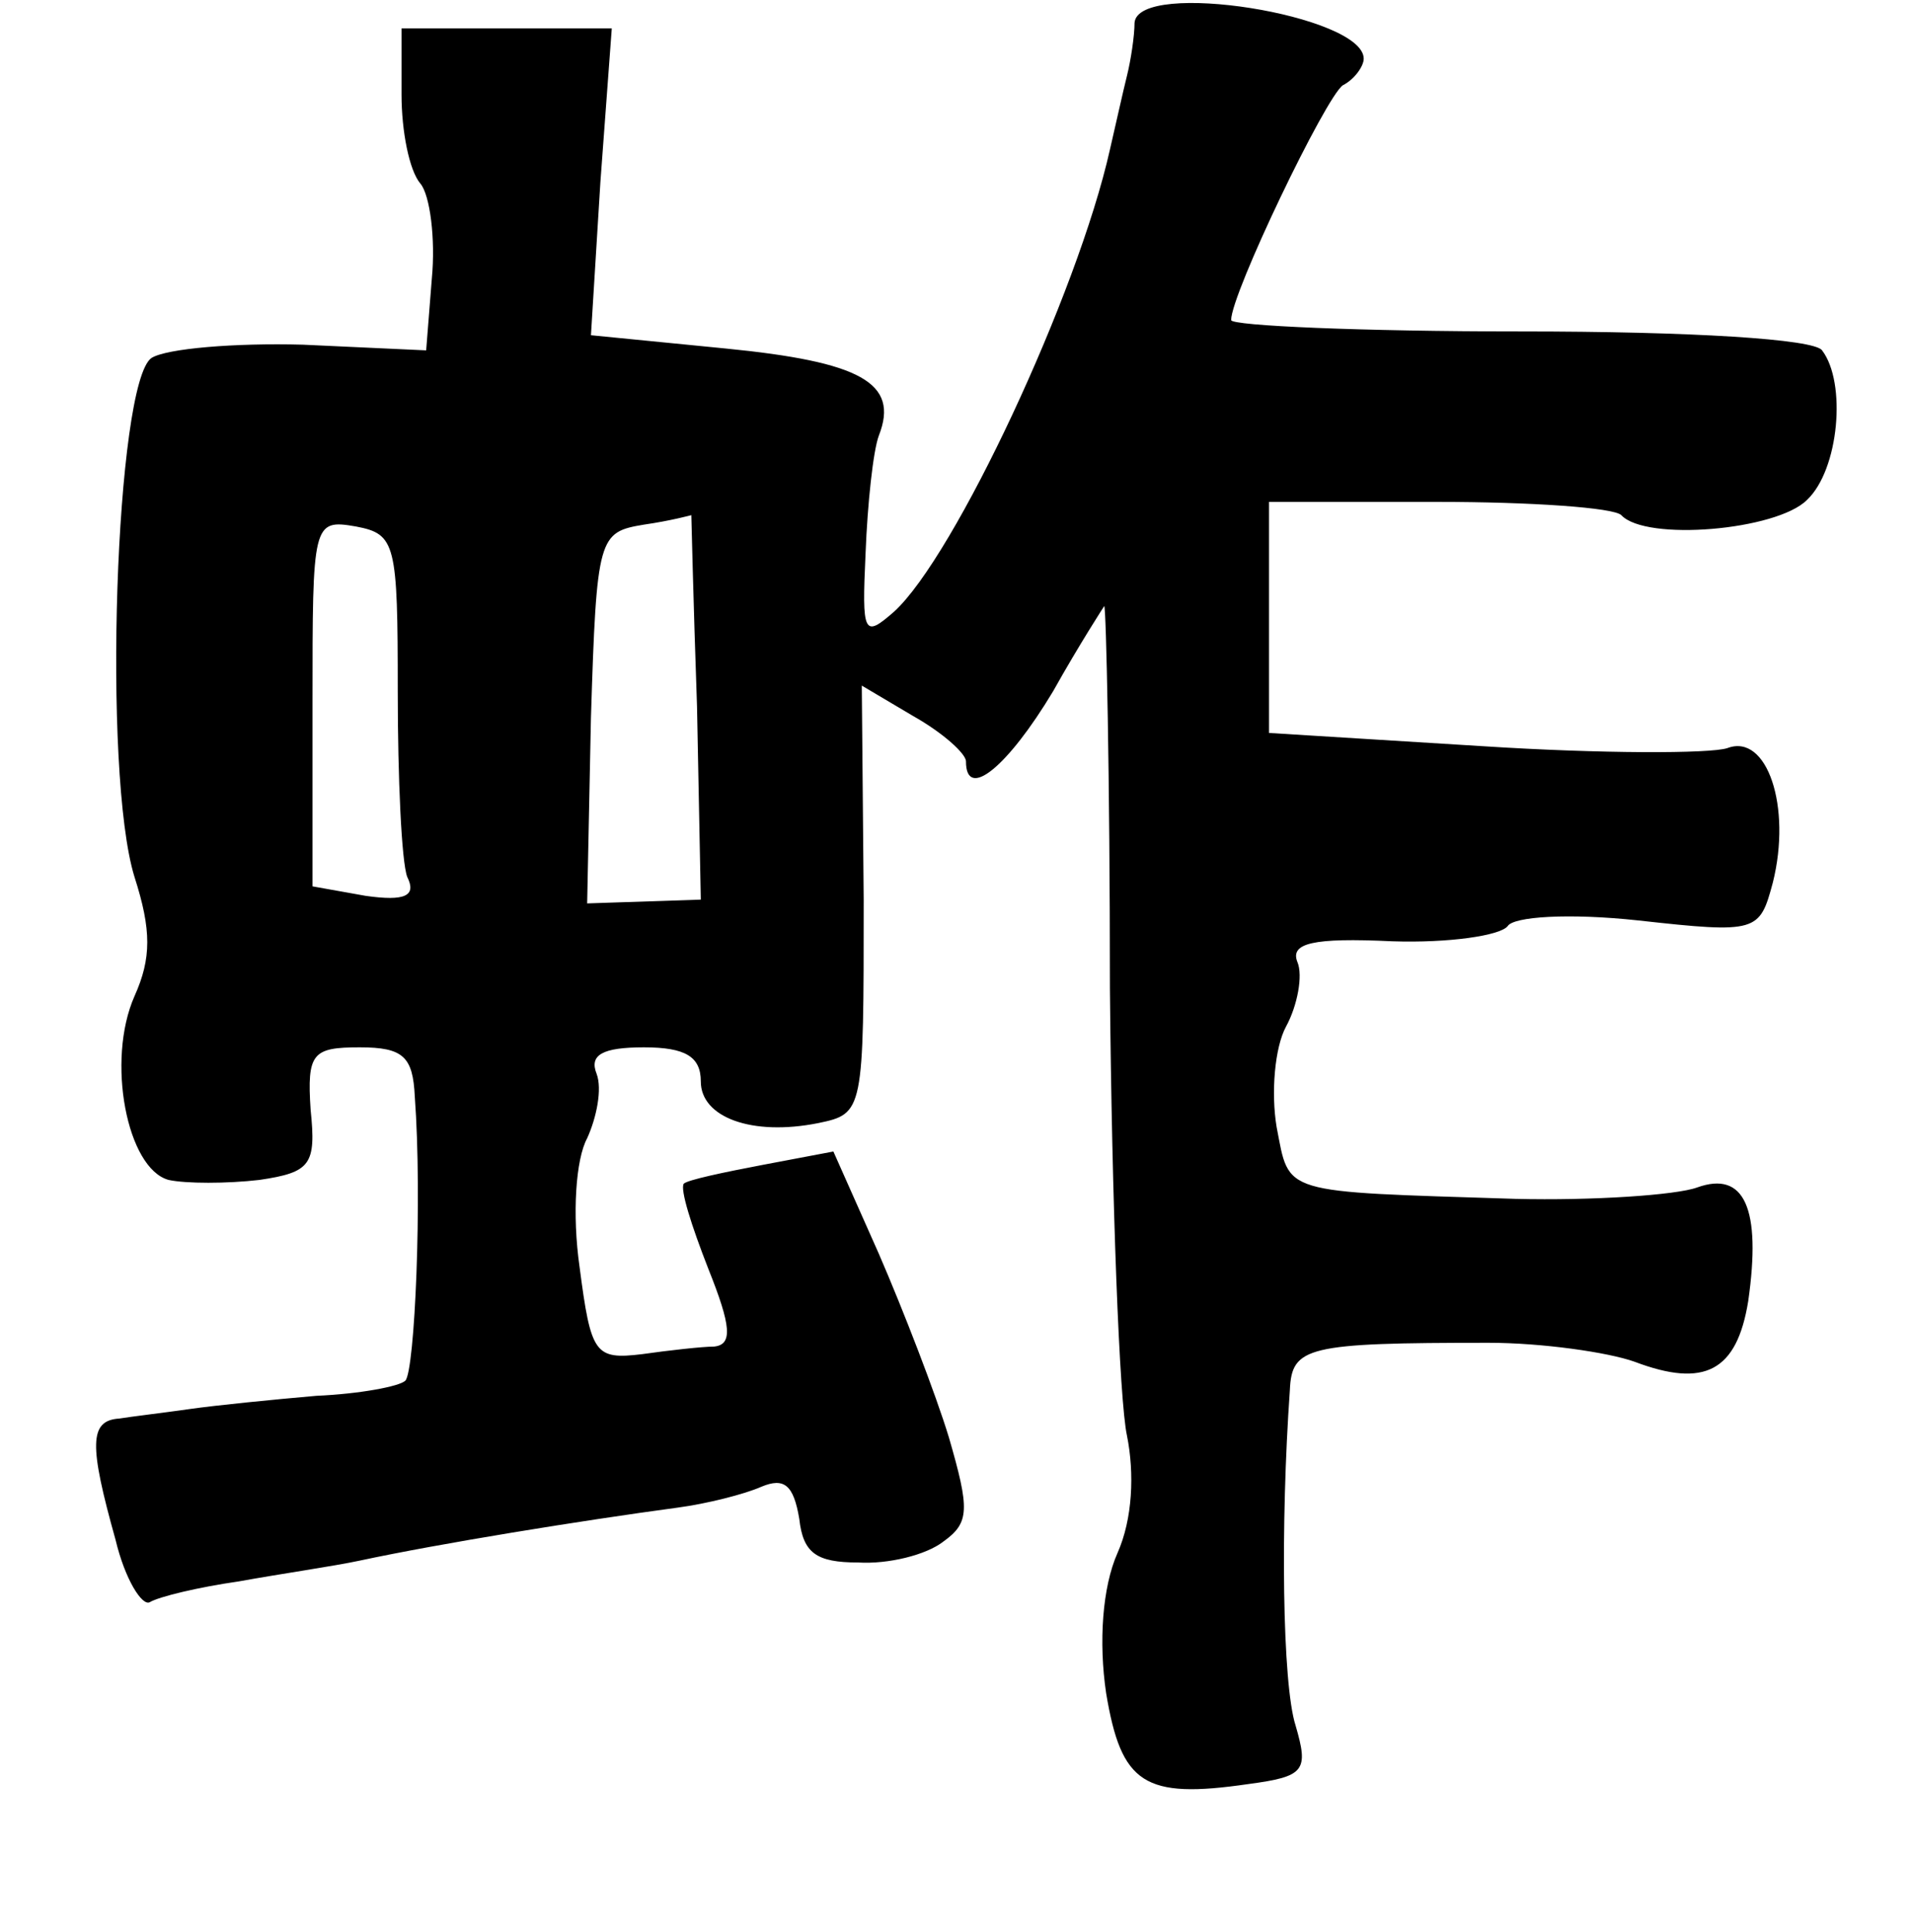 <?xml version="1.0" standalone="no"?>
<!DOCTYPE svg PUBLIC "-//W3C//DTD SVG 20010904//EN"
 "http://www.w3.org/TR/2001/REC-SVG-20010904/DTD/svg10.dtd">
<svg version="1.0" xmlns="http://www.w3.org/2000/svg"
 width="101pt" height="102pt" viewBox="0 0 101 102"
 preserveAspectRatio="xMidYMid meet">
<g transform="translate(0,102) scale(0.1,-0.1)"
fill="#000000" stroke="none">
<path d="M599 1008 c0 -7 -2 -20 -4 -28 -2 -8 -6 -26 -9 -39 -17 -76 -82 -215
-114 -244 -16 -14 -17 -12 -15 31 1 26 4 54 7 62 11 28 -10 39 -81 46 l-71 7
5 81 6 81 -56 0 -55 0 0 -35 c0 -19 4 -40 10 -47 5 -6 8 -29 6 -50 l-3 -38
-65 3 c-36 1 -72 -2 -80 -7 -19 -13 -26 -219 -9 -274 9 -28 9 -43 0 -63 -15
-34 -4 -91 18 -97 9 -2 31 -2 48 0 27 4 30 8 27 37 -2 30 1 33 26 33 23 0 28
-5 29 -26 4 -54 0 -145 -5 -150 -3 -3 -24 -7 -47 -8 -23 -2 -53 -5 -67 -7 -14
-2 -31 -4 -37 -5 -16 -1 -16 -14 -2 -64 5 -21 14 -35 18 -33 5 3 26 8 47 11
22 4 50 8 64 11 42 9 116 21 168 28 15 2 35 7 44 11 12 5 17 1 20 -17 2 -18 9
-23 31 -23 16 -1 36 4 45 11 14 10 14 17 3 55 -7 23 -24 67 -37 97 l-24 54
-37 -7 c-21 -4 -40 -8 -42 -10 -2 -3 4 -22 13 -45 12 -30 13 -40 3 -41 -6 0
-24 -2 -38 -4 -25 -3 -27 0 -33 46 -4 28 -2 57 4 68 5 11 8 26 5 34 -4 10 3
14 25 14 22 0 30 -5 30 -18 0 -19 27 -29 62 -22 24 5 24 6 24 118 l-1 113 27
-16 c16 -9 28 -20 28 -24 0 -21 22 -3 46 37 14 25 27 45 27 45 1 0 3 -91 3
-202 1 -112 5 -218 9 -236 4 -20 3 -44 -5 -62 -8 -18 -10 -47 -6 -74 8 -48 20
-56 75 -48 30 4 32 7 25 31 -7 22 -8 106 -3 177 1 23 9 25 105 25 28 0 63 -5
77 -10 37 -14 54 -5 60 32 7 49 -2 69 -27 60 -11 -4 -55 -7 -96 -6 -125 4
-119 2 -126 38 -3 18 -1 42 5 53 6 11 9 27 6 34 -4 10 8 13 50 11 30 -1 57 3
61 8 3 5 32 7 69 3 63 -7 64 -6 71 20 10 40 -3 79 -24 71 -9 -3 -67 -3 -129 1
l-113 7 0 61 0 61 89 0 c49 0 93 -3 97 -7 13 -14 82 -8 98 8 17 16 21 62 8 79
-4 6 -69 10 -159 10 -84 0 -153 3 -153 6 0 14 50 118 59 124 6 3 11 10 11 14
0 23 -119 42 -121 19z m-389 -353 c0 -46 2 -90 5 -98 5 -10 -1 -13 -22 -10
l-28 5 0 97 c0 95 0 97 23 93 21 -4 22 -9 22 -87z m158 -8 l2 -102 -30 -1 -30
-1 2 98 c3 96 4 98 28 102 14 2 25 5 25 5 0 1 1 -44 3 -101z"/>
</g>
</svg>
